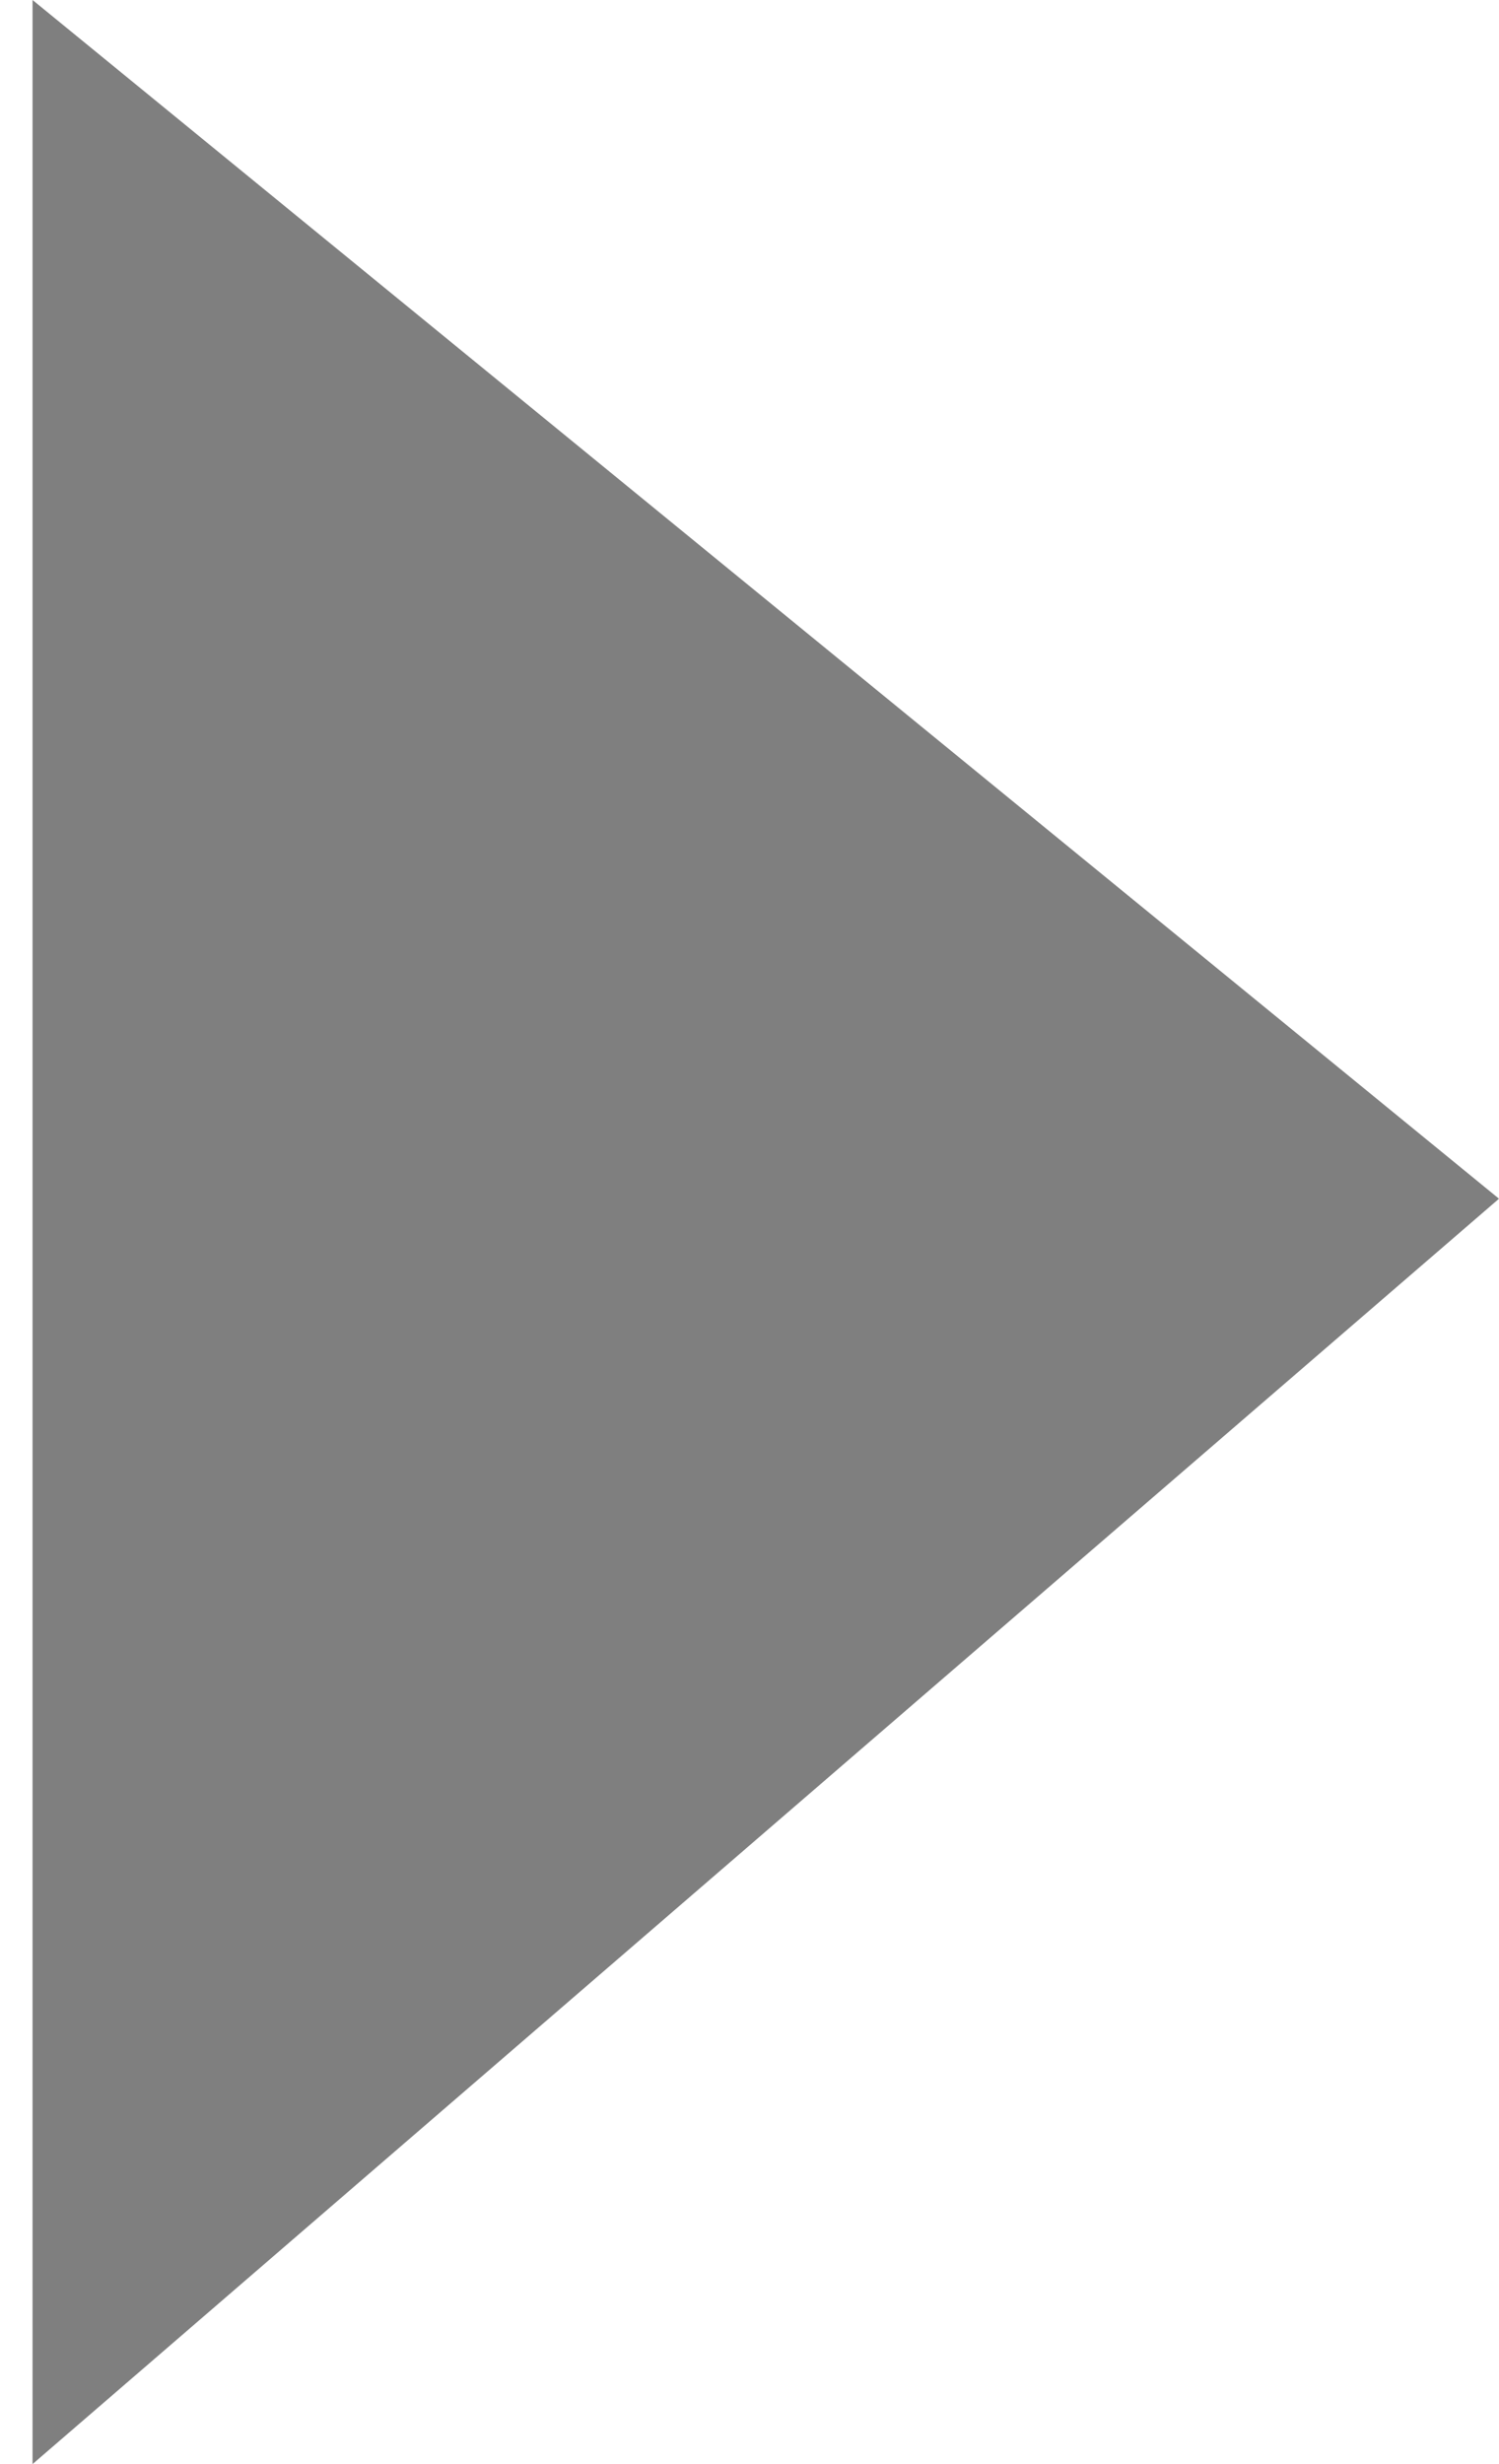 ﻿<?xml version="1.0" encoding="utf-8"?>
<svg version="1.1" xmlns:xlink="http://www.w3.org/1999/xlink" width="14px" height="23px" xmlns="http://www.w3.org/2000/svg">
  <g transform="matrix(1 0 0 1 -736 -1030 )">
    <path d="M 0.304 23  L 0.304 0  L 14 11.189  L 0.304 23  Z " fill-rule="nonzero" fill="#7f7f7f" stroke="none" transform="matrix(1 0 0 1 736 1030 )" />
  </g>
</svg>